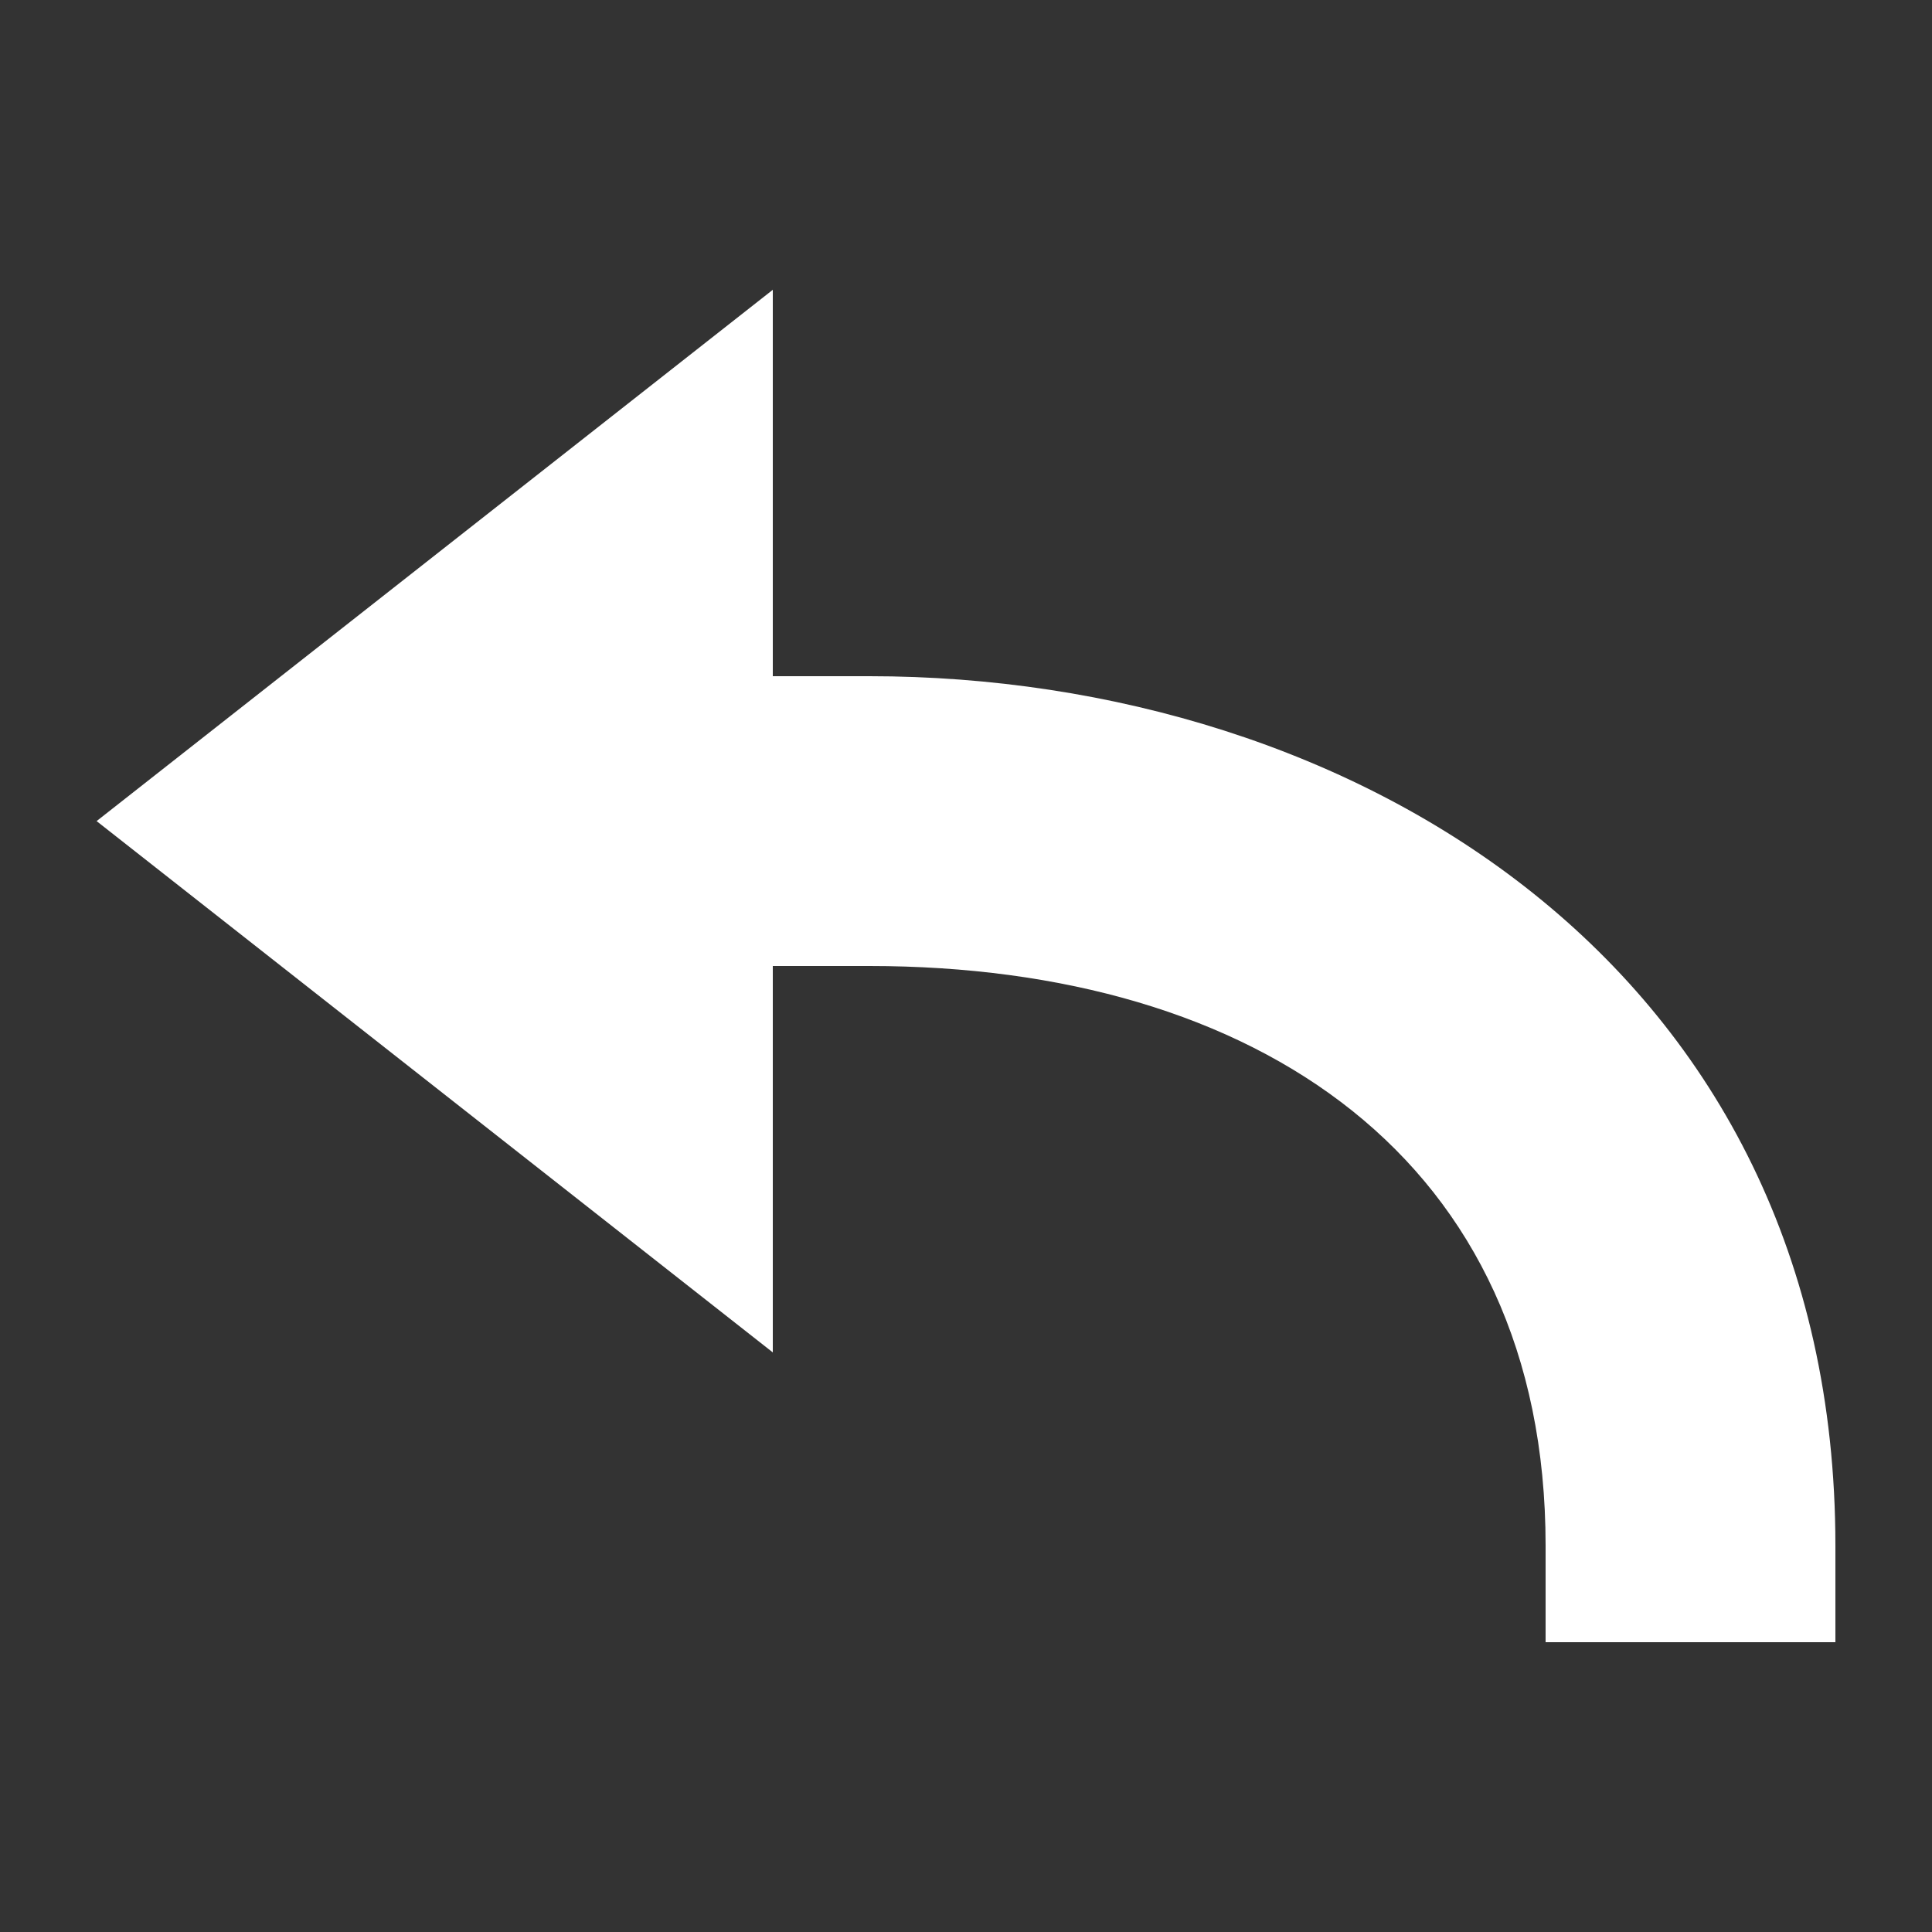 <?xml version="1.0" encoding="UTF-8"?>
<svg xmlns="http://www.w3.org/2000/svg" width="20" height="20" viewBox="0 0 20 20"><rect x="0" y="0" width="20" height="20" fill="#333333" stroke="none"/><g fill="#fff">
	<title>
		undo
	</title>
	<path d="M1 8.5L8 3v11L1 8.5zM8 7v3h1c4 0 7 2 7 6v1h3v-1c0-6-5-9-10-9z"/>
</g></svg>

